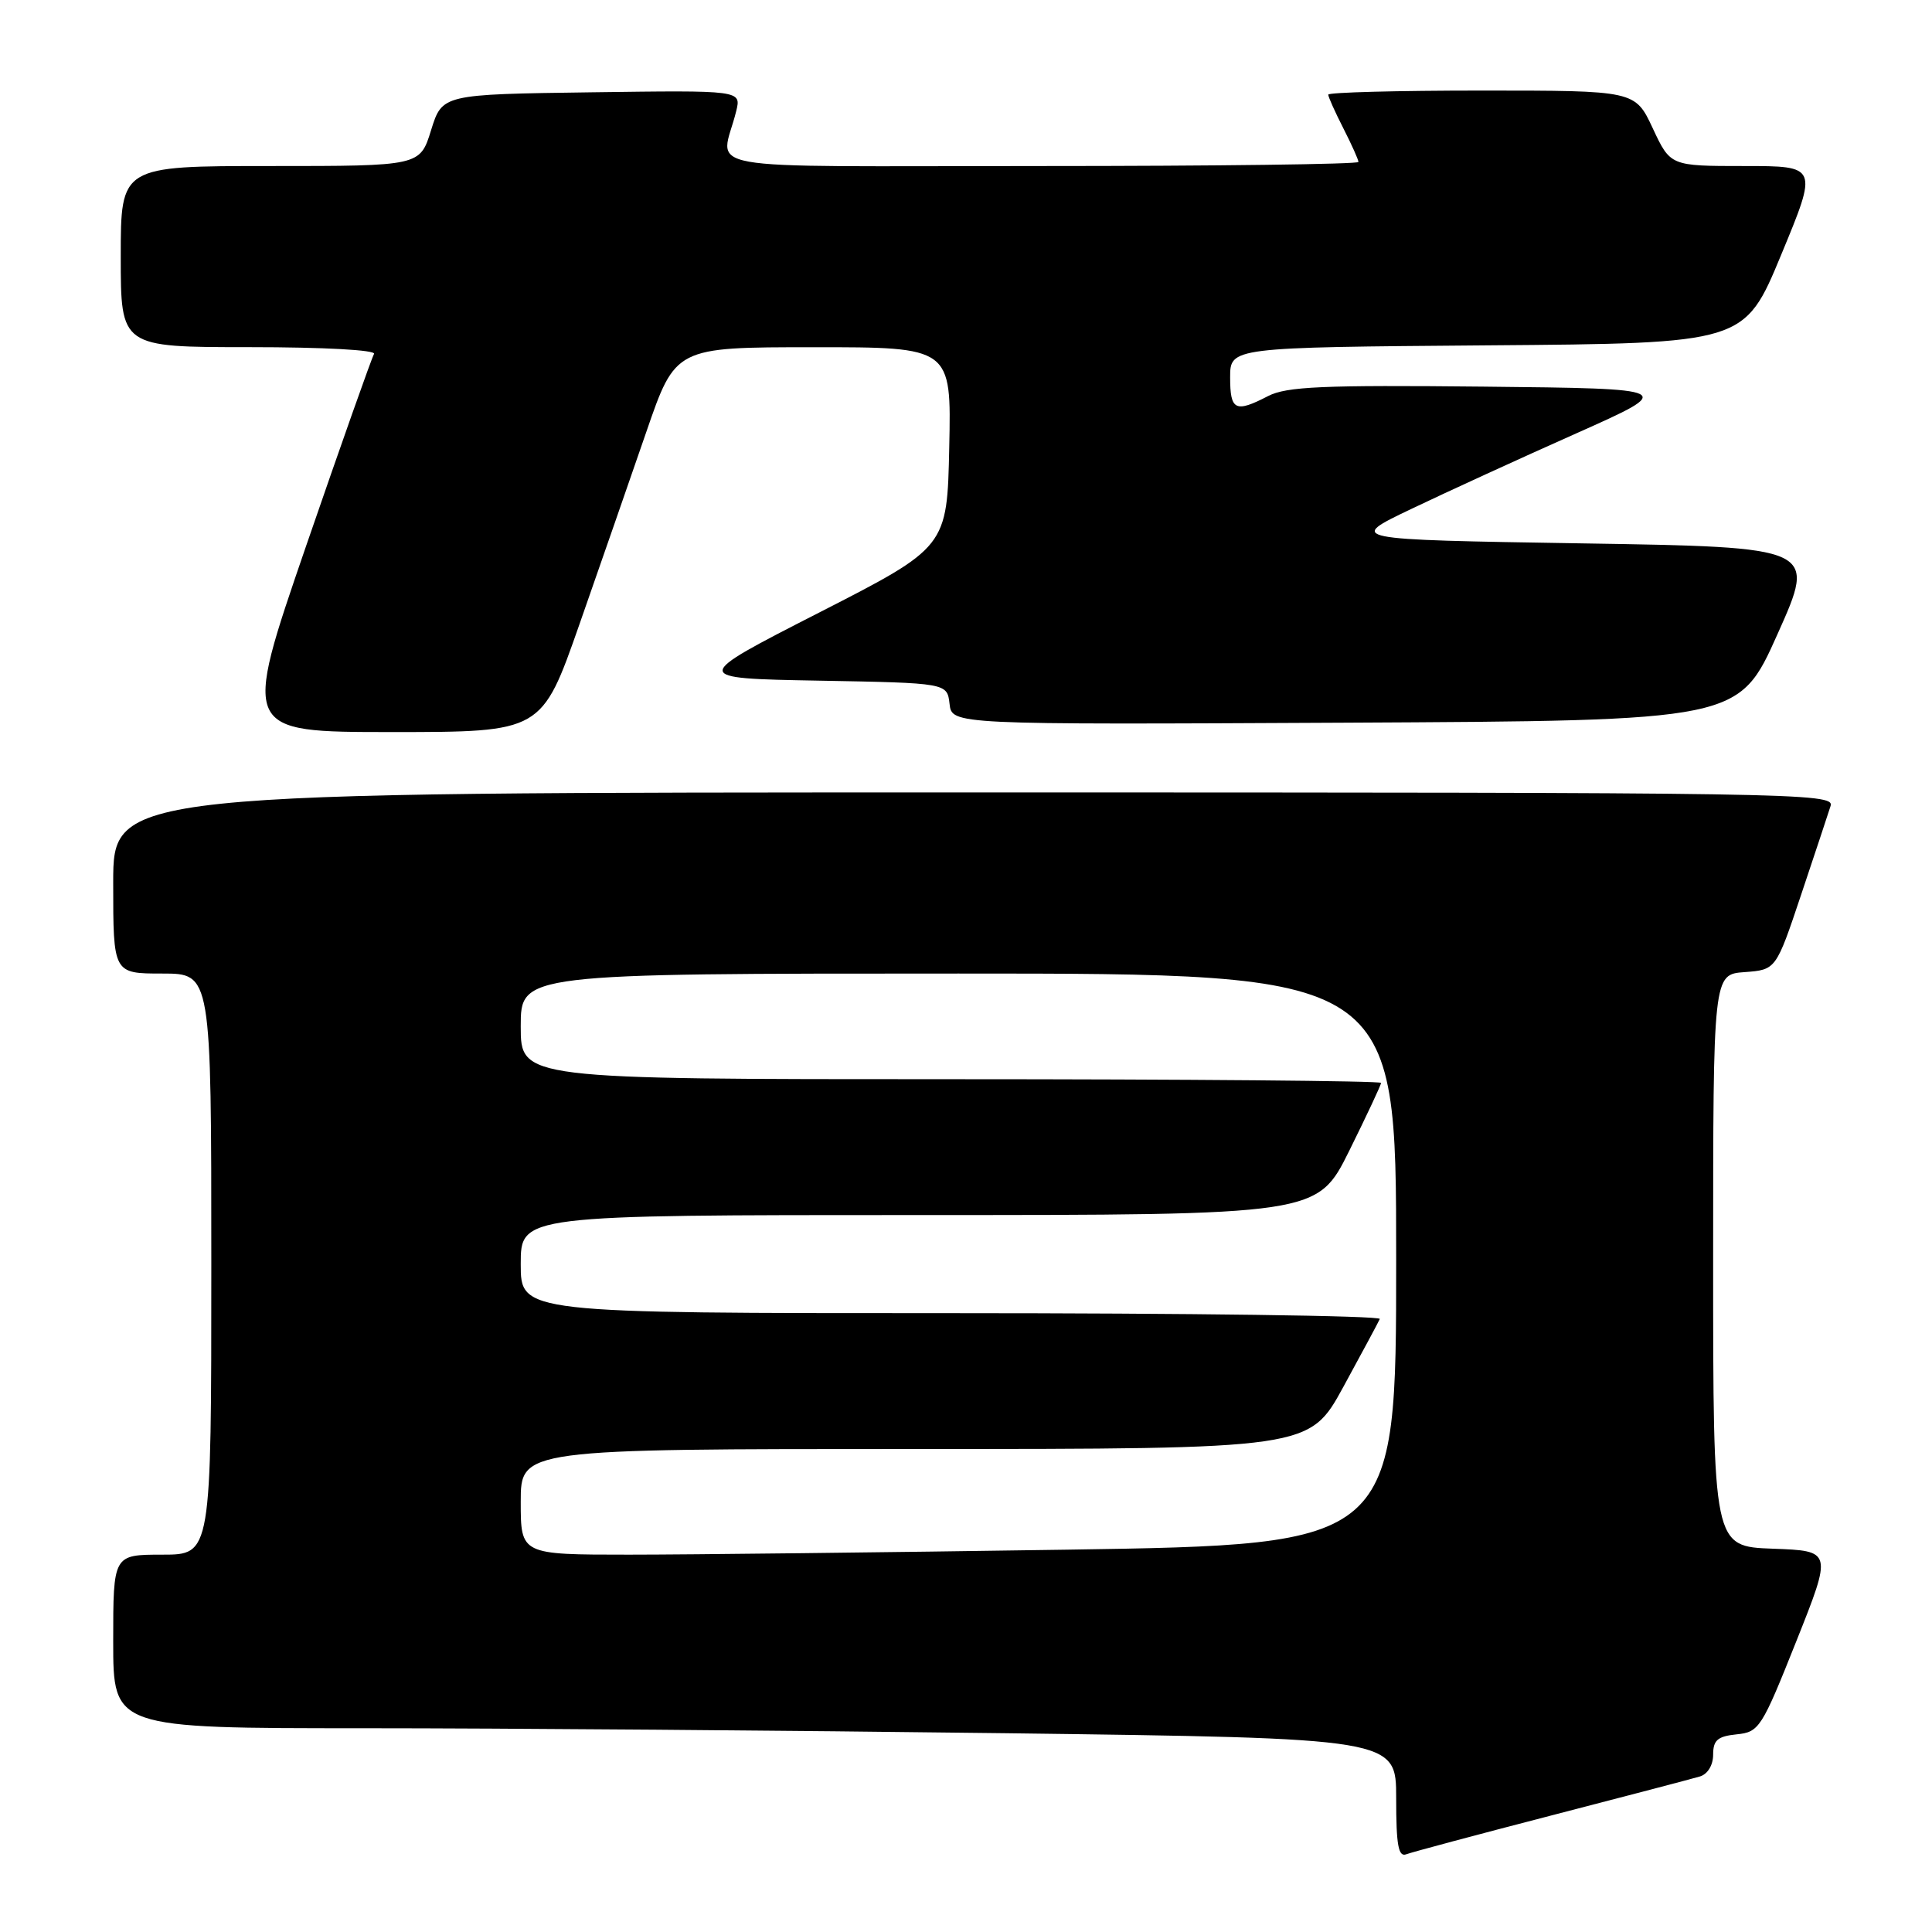 <?xml version="1.0" encoding="UTF-8" standalone="no"?>
<!DOCTYPE svg PUBLIC "-//W3C//DTD SVG 1.1//EN" "http://www.w3.org/Graphics/SVG/1.1/DTD/svg11.dtd" >
<svg xmlns="http://www.w3.org/2000/svg" xmlns:xlink="http://www.w3.org/1999/xlink" version="1.1" viewBox="0 0 256 256">
 <g >
 <path fill="currentColor"
d=" M 205.59 240.55 C 215.44 238.00 224.29 235.68 225.25 235.39 C 226.28 235.08 227.00 233.89 227.00 232.50 C 227.00 230.58 227.59 230.07 230.11 229.81 C 233.10 229.51 233.43 228.99 238.01 217.50 C 242.79 205.50 242.79 205.50 234.90 205.21 C 227.00 204.92 227.00 204.92 227.00 167.02 C 227.00 129.11 227.00 129.11 231.17 128.81 C 235.33 128.50 235.33 128.50 238.66 118.55 C 240.49 113.08 242.25 107.79 242.56 106.80 C 243.11 105.07 238.44 105.00 129.07 105.00 C 15.00 105.00 15.00 105.00 15.00 117.00 C 15.00 129.00 15.00 129.00 21.50 129.00 C 28.00 129.00 28.00 129.00 28.00 167.50 C 28.00 206.00 28.00 206.00 21.50 206.00 C 15.00 206.00 15.00 206.00 15.00 217.50 C 15.00 229.00 15.00 229.00 48.25 229.00 C 66.54 229.00 104.79 229.30 133.25 229.66 C 185.00 230.33 185.00 230.33 185.00 238.27 C 185.00 244.50 185.29 246.10 186.34 245.70 C 187.08 245.42 195.74 243.10 205.59 240.55 Z  M 76.77 82.75 C 79.51 74.91 83.50 63.44 85.63 57.26 C 89.50 46.01 89.50 46.01 107.78 46.01 C 126.06 46.00 126.06 46.00 125.78 59.25 C 125.50 72.50 125.50 72.50 108.50 81.19 C 91.50 89.88 91.50 89.88 108.50 90.19 C 125.50 90.50 125.50 90.50 125.82 93.26 C 126.13 96.02 126.13 96.02 178.27 95.76 C 230.40 95.50 230.40 95.50 235.54 84.00 C 240.69 72.50 240.69 72.50 209.59 72.00 C 178.50 71.50 178.50 71.50 187.00 67.44 C 191.68 65.20 201.50 60.70 208.83 57.44 C 222.15 51.50 222.15 51.50 196.56 51.23 C 175.26 51.01 170.47 51.22 168.03 52.48 C 163.68 54.73 163.00 54.40 163.00 50.01 C 163.00 46.03 163.00 46.03 197.08 45.76 C 231.15 45.50 231.15 45.50 236.02 33.75 C 240.89 22.00 240.89 22.00 231.12 22.00 C 221.34 22.00 221.34 22.00 219.00 17.00 C 216.66 12.00 216.66 12.00 196.33 12.00 C 185.15 12.00 176.00 12.24 176.00 12.54 C 176.00 12.84 176.90 14.84 178.00 17.00 C 179.10 19.16 180.00 21.16 180.00 21.46 C 180.00 21.76 161.05 22.00 137.89 22.00 C 90.62 22.00 95.56 22.89 97.55 14.73 C 98.23 11.96 98.23 11.96 78.41 12.23 C 58.60 12.50 58.60 12.50 57.12 17.25 C 55.65 22.00 55.65 22.00 35.82 22.00 C 16.00 22.00 16.00 22.00 16.00 34.00 C 16.00 46.00 16.00 46.00 33.06 46.00 C 42.92 46.00 49.88 46.38 49.56 46.90 C 49.26 47.40 45.20 58.87 40.54 72.40 C 32.08 97.00 32.08 97.00 51.93 97.00 C 71.78 97.00 71.78 97.00 76.77 82.75 Z  M 69.00 199.00 C 69.00 192.00 69.00 192.00 121.25 192.00 C 173.50 192.00 173.50 192.00 178.00 183.77 C 180.47 179.24 182.65 175.19 182.83 174.77 C 183.02 174.34 157.48 174.00 126.08 174.00 C 69.00 174.00 69.00 174.00 69.00 167.50 C 69.00 161.00 69.00 161.00 121.78 161.00 C 174.55 161.00 174.55 161.00 178.78 152.49 C 181.10 147.80 183.00 143.75 183.00 143.49 C 183.00 143.22 157.35 143.00 126.00 143.00 C 69.00 143.00 69.00 143.00 69.00 136.00 C 69.00 129.00 69.00 129.00 127.00 129.00 C 185.00 129.00 185.00 129.00 185.00 166.84 C 185.00 204.67 185.00 204.67 141.34 205.34 C 117.32 205.70 91.22 206.00 83.34 206.00 C 69.00 206.00 69.00 206.00 69.00 199.00 Z "/>
</g>
</svg>